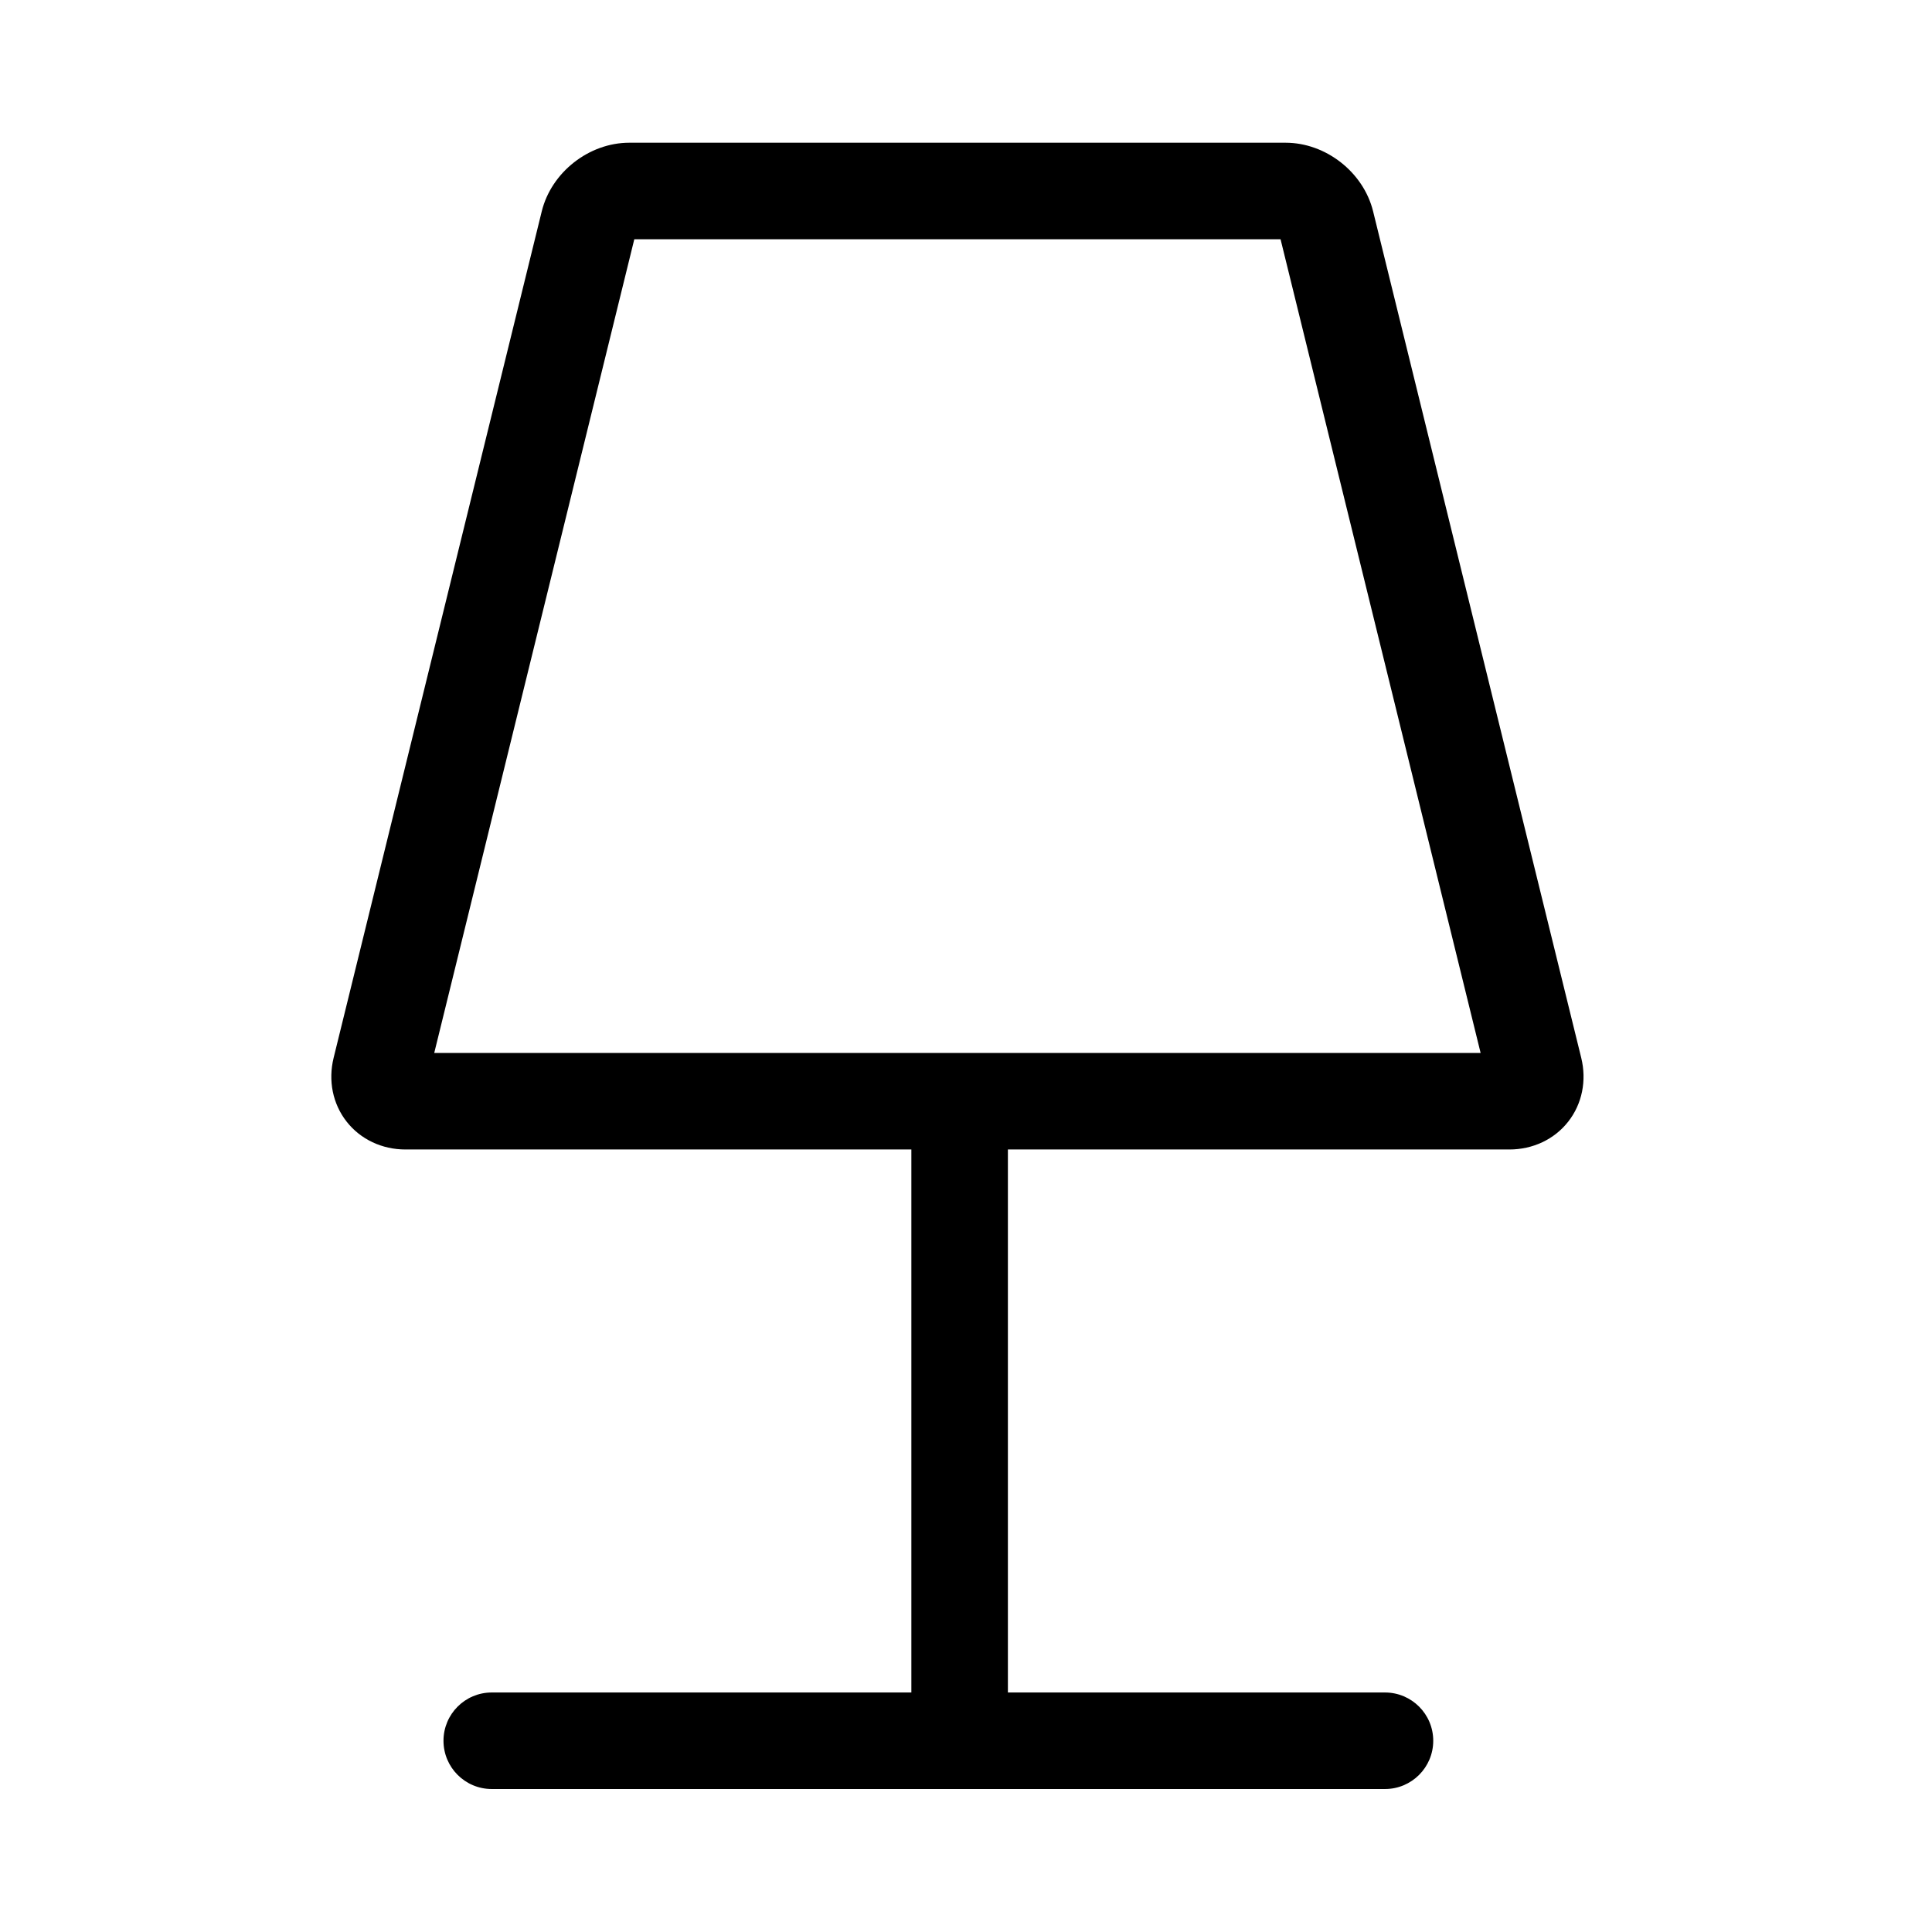 <svg xmlns="http://www.w3.org/2000/svg" xmlns:xlink="http://www.w3.org/1999/xlink" width="200" height="200" class="icon" p-id="2333" t="1561513225060" version="1.1" viewBox="0 0 1024 1024"><defs><style type="text/css"/></defs><path d="M838.083 560.66 727.775 112.021c-5.099-20.737-25.048-36.374-46.404-36.374L333.542 75.647c-21.355 0-41.304 15.638-46.403 36.374l-110.307 448.638c-2.979 12.115-0.469 24.445 6.886 33.827 7.356 9.383 18.73 14.764 31.206 14.764l268.119 0 0 287.804L260.642 897.055c-14.129 0-25.583 11.453-25.583 25.583s11.454 25.583 25.583 25.583l473.422 0c14.129 0 25.583-11.453 25.583-25.583s-11.454-25.583-25.583-25.583L534.208 897.055 534.208 609.251l265.782 0c12.475 0 23.85-5.382 31.205-14.764S841.06 572.775 838.083 560.66zM230.154 558.086l106.038-431.273 342.53 0 106.037 431.273L230.154 558.086z" p-id="2334"/></svg>